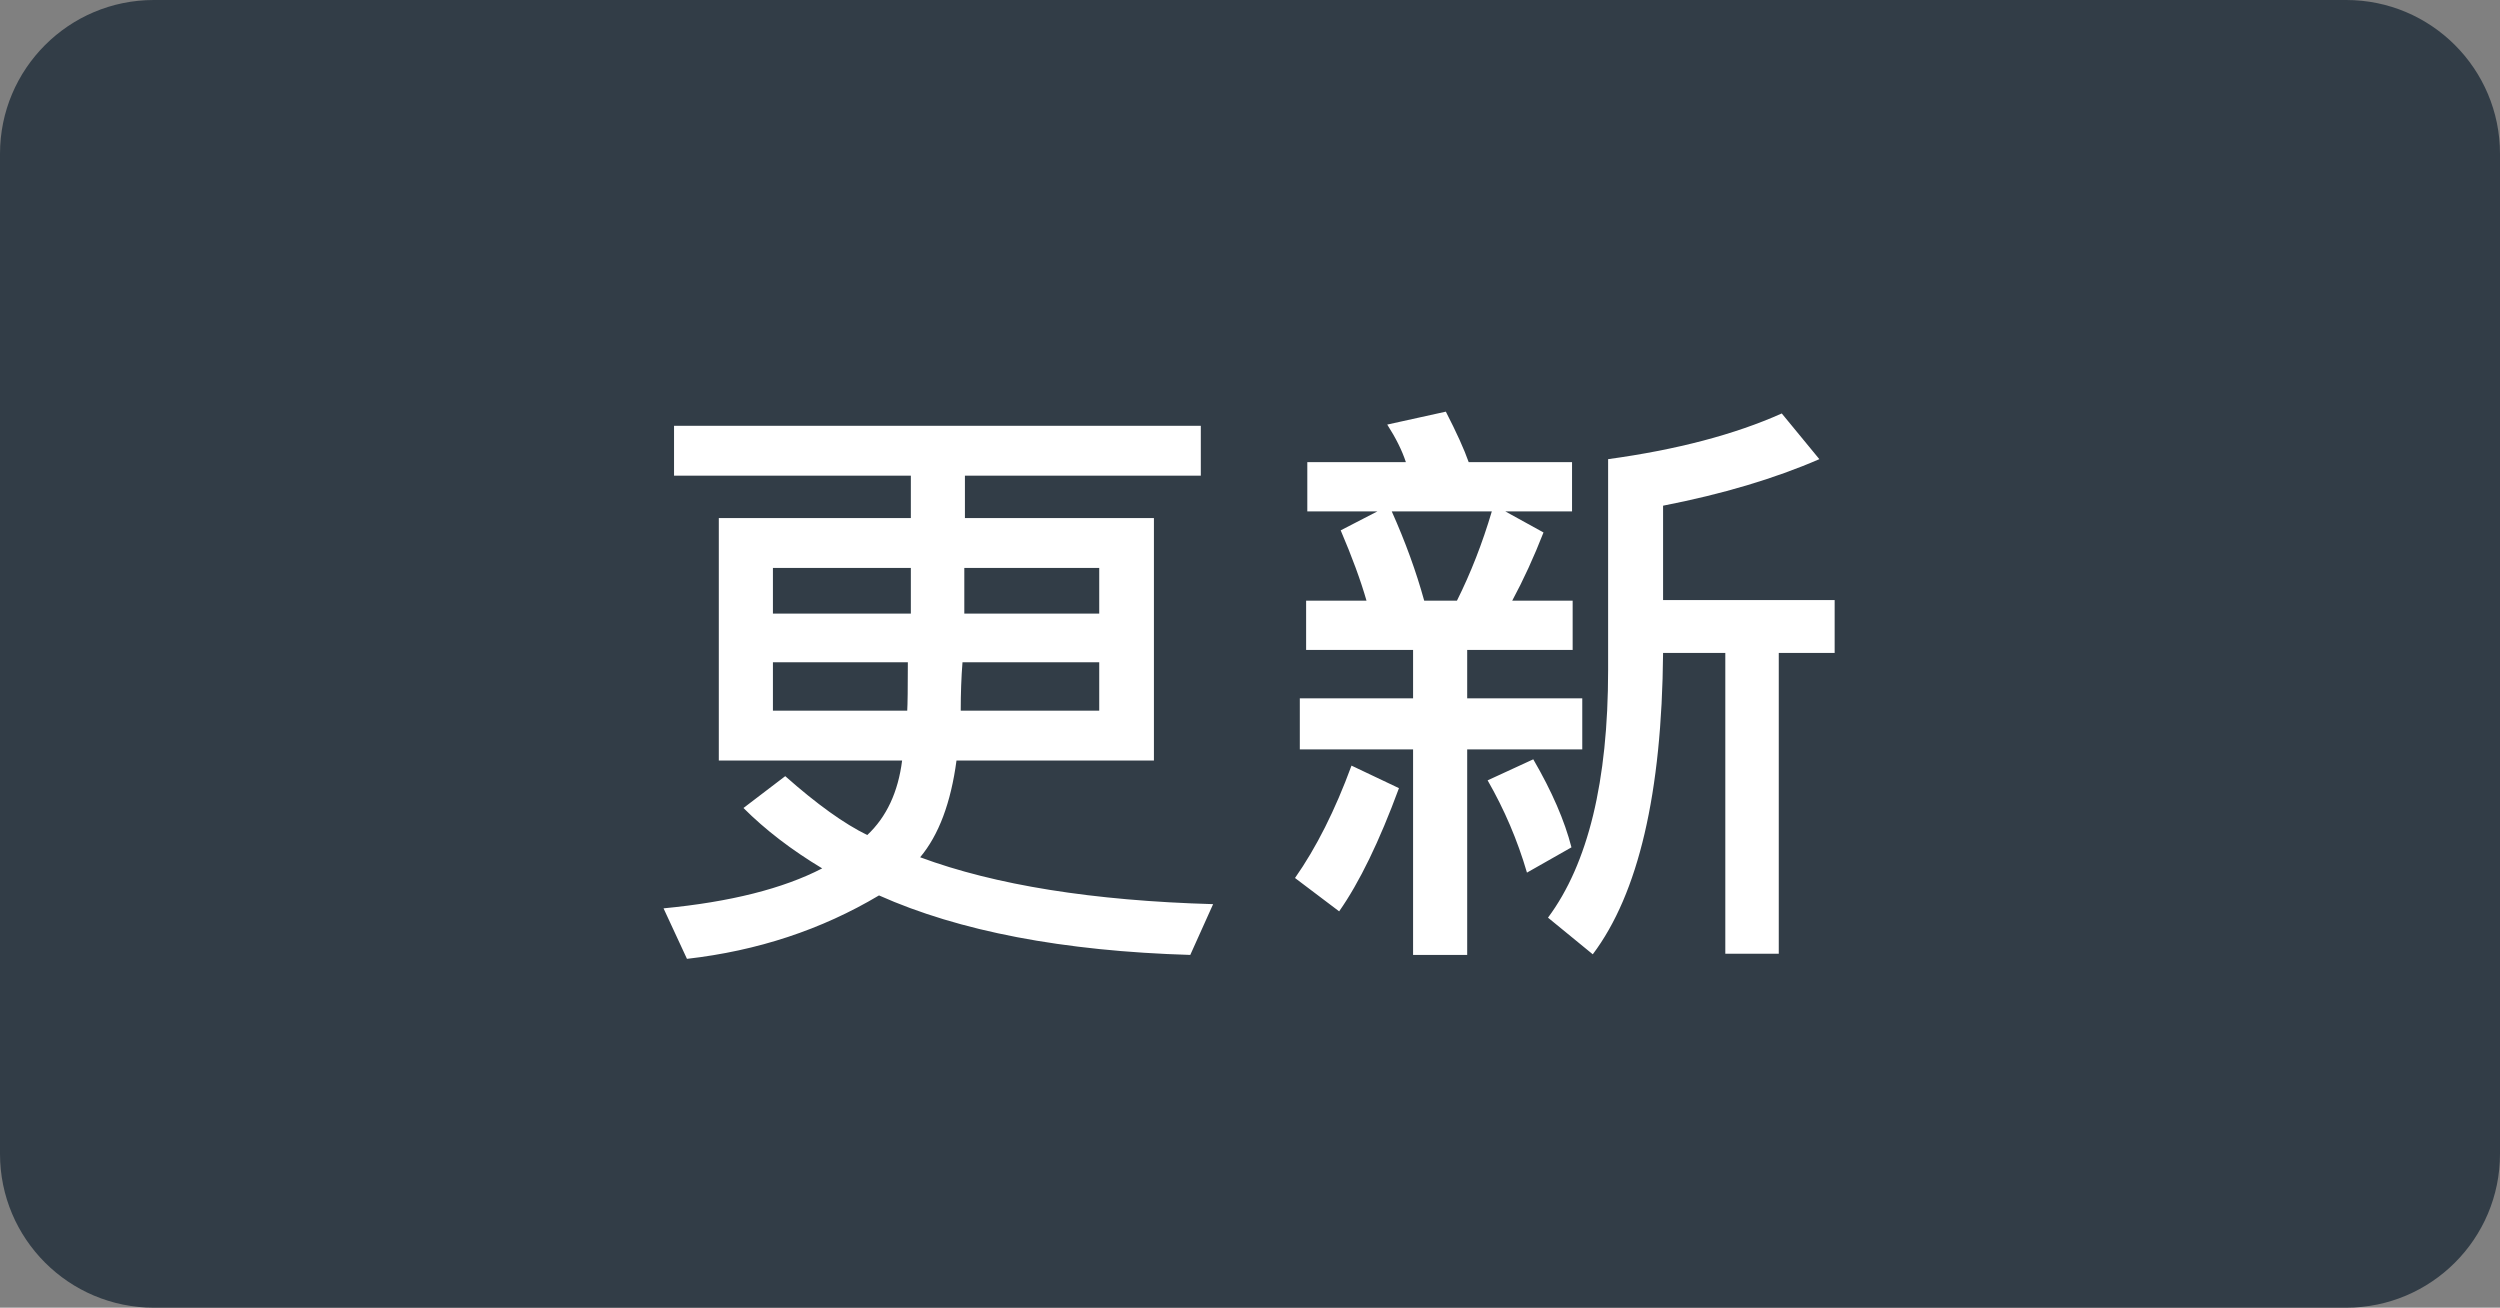 <svg width="65" height="34" viewBox="0 0 65 34" fill="none" xmlns="http://www.w3.org/2000/svg">
<rect x="0" y="0" width="65" height="34" fill="#808080" stroke="none"/>
<path d="M0 4C0 1.791 1.791 0 4 0H61C63.209 0 65 1.791 65 4V30C65 32.209 63.209 34 61 34H4C1.791 34 0 32.209 0 30V4Z" fill="#323D47"/>
<path d="M31.541 23.508L30.947 24.828C27.64 24.729 24.942 24.213 22.854 23.281C21.359 24.172 19.695 24.721 17.861 24.93L17.252 23.617C18.986 23.451 20.361 23.104 21.377 22.578C20.58 22.099 19.898 21.576 19.33 21.008L20.416 20.18C21.239 20.909 21.95 21.419 22.549 21.711C23.049 21.242 23.351 20.596 23.455 19.773H18.689V13.469H23.682V12.367H17.525V11.07H31.221V12.367H25.088V13.469H30.002V19.773H24.869C24.723 20.872 24.408 21.711 23.924 22.289C25.877 23.013 28.416 23.419 31.541 23.508ZM28.58 15.953V14.766H25.072V15.953H28.58ZM23.682 15.953V14.766H20.096V15.953H23.682ZM28.58 18.477V17.219H25.025C24.994 17.604 24.979 18.023 24.979 18.477H28.58ZM23.604 17.219H20.096V18.477H23.588C23.598 18.32 23.604 17.901 23.604 17.219ZM41.139 19.484H38.147V24.828H36.74V19.484H33.795V18.156H36.74V16.898H33.959V15.617H35.529C35.378 15.091 35.154 14.482 34.858 13.789L35.811 13.297H33.99V12.016H36.553C36.454 11.713 36.292 11.388 36.068 11.039L37.592 10.703C37.873 11.25 38.071 11.688 38.186 12.016H40.873V13.297H39.139L40.131 13.844C39.881 14.484 39.61 15.075 39.318 15.617H40.889V16.898H38.147V18.156H41.139V19.484ZM38.787 13.297H36.186C36.54 14.088 36.821 14.862 37.029 15.617H37.881C38.24 14.898 38.542 14.125 38.787 13.297ZM47.701 16.977H46.248V24.797H44.858V16.977H43.24C43.209 20.622 42.6 23.234 41.412 24.812L40.248 23.859C41.29 22.458 41.811 20.312 41.811 17.422V11.938C43.597 11.693 45.102 11.297 46.326 10.75L47.303 11.938C46.141 12.443 44.787 12.846 43.24 13.148V15.602H47.701V16.977ZM40.858 22.031L39.701 22.688C39.456 21.849 39.115 21.049 38.678 20.289L39.865 19.742C40.35 20.576 40.68 21.338 40.858 22.031ZM36.373 20.492C35.863 21.878 35.344 22.945 34.818 23.695L33.67 22.828C34.222 22.042 34.712 21.068 35.139 19.906L36.373 20.492Z" fill="white"/>
</svg>
